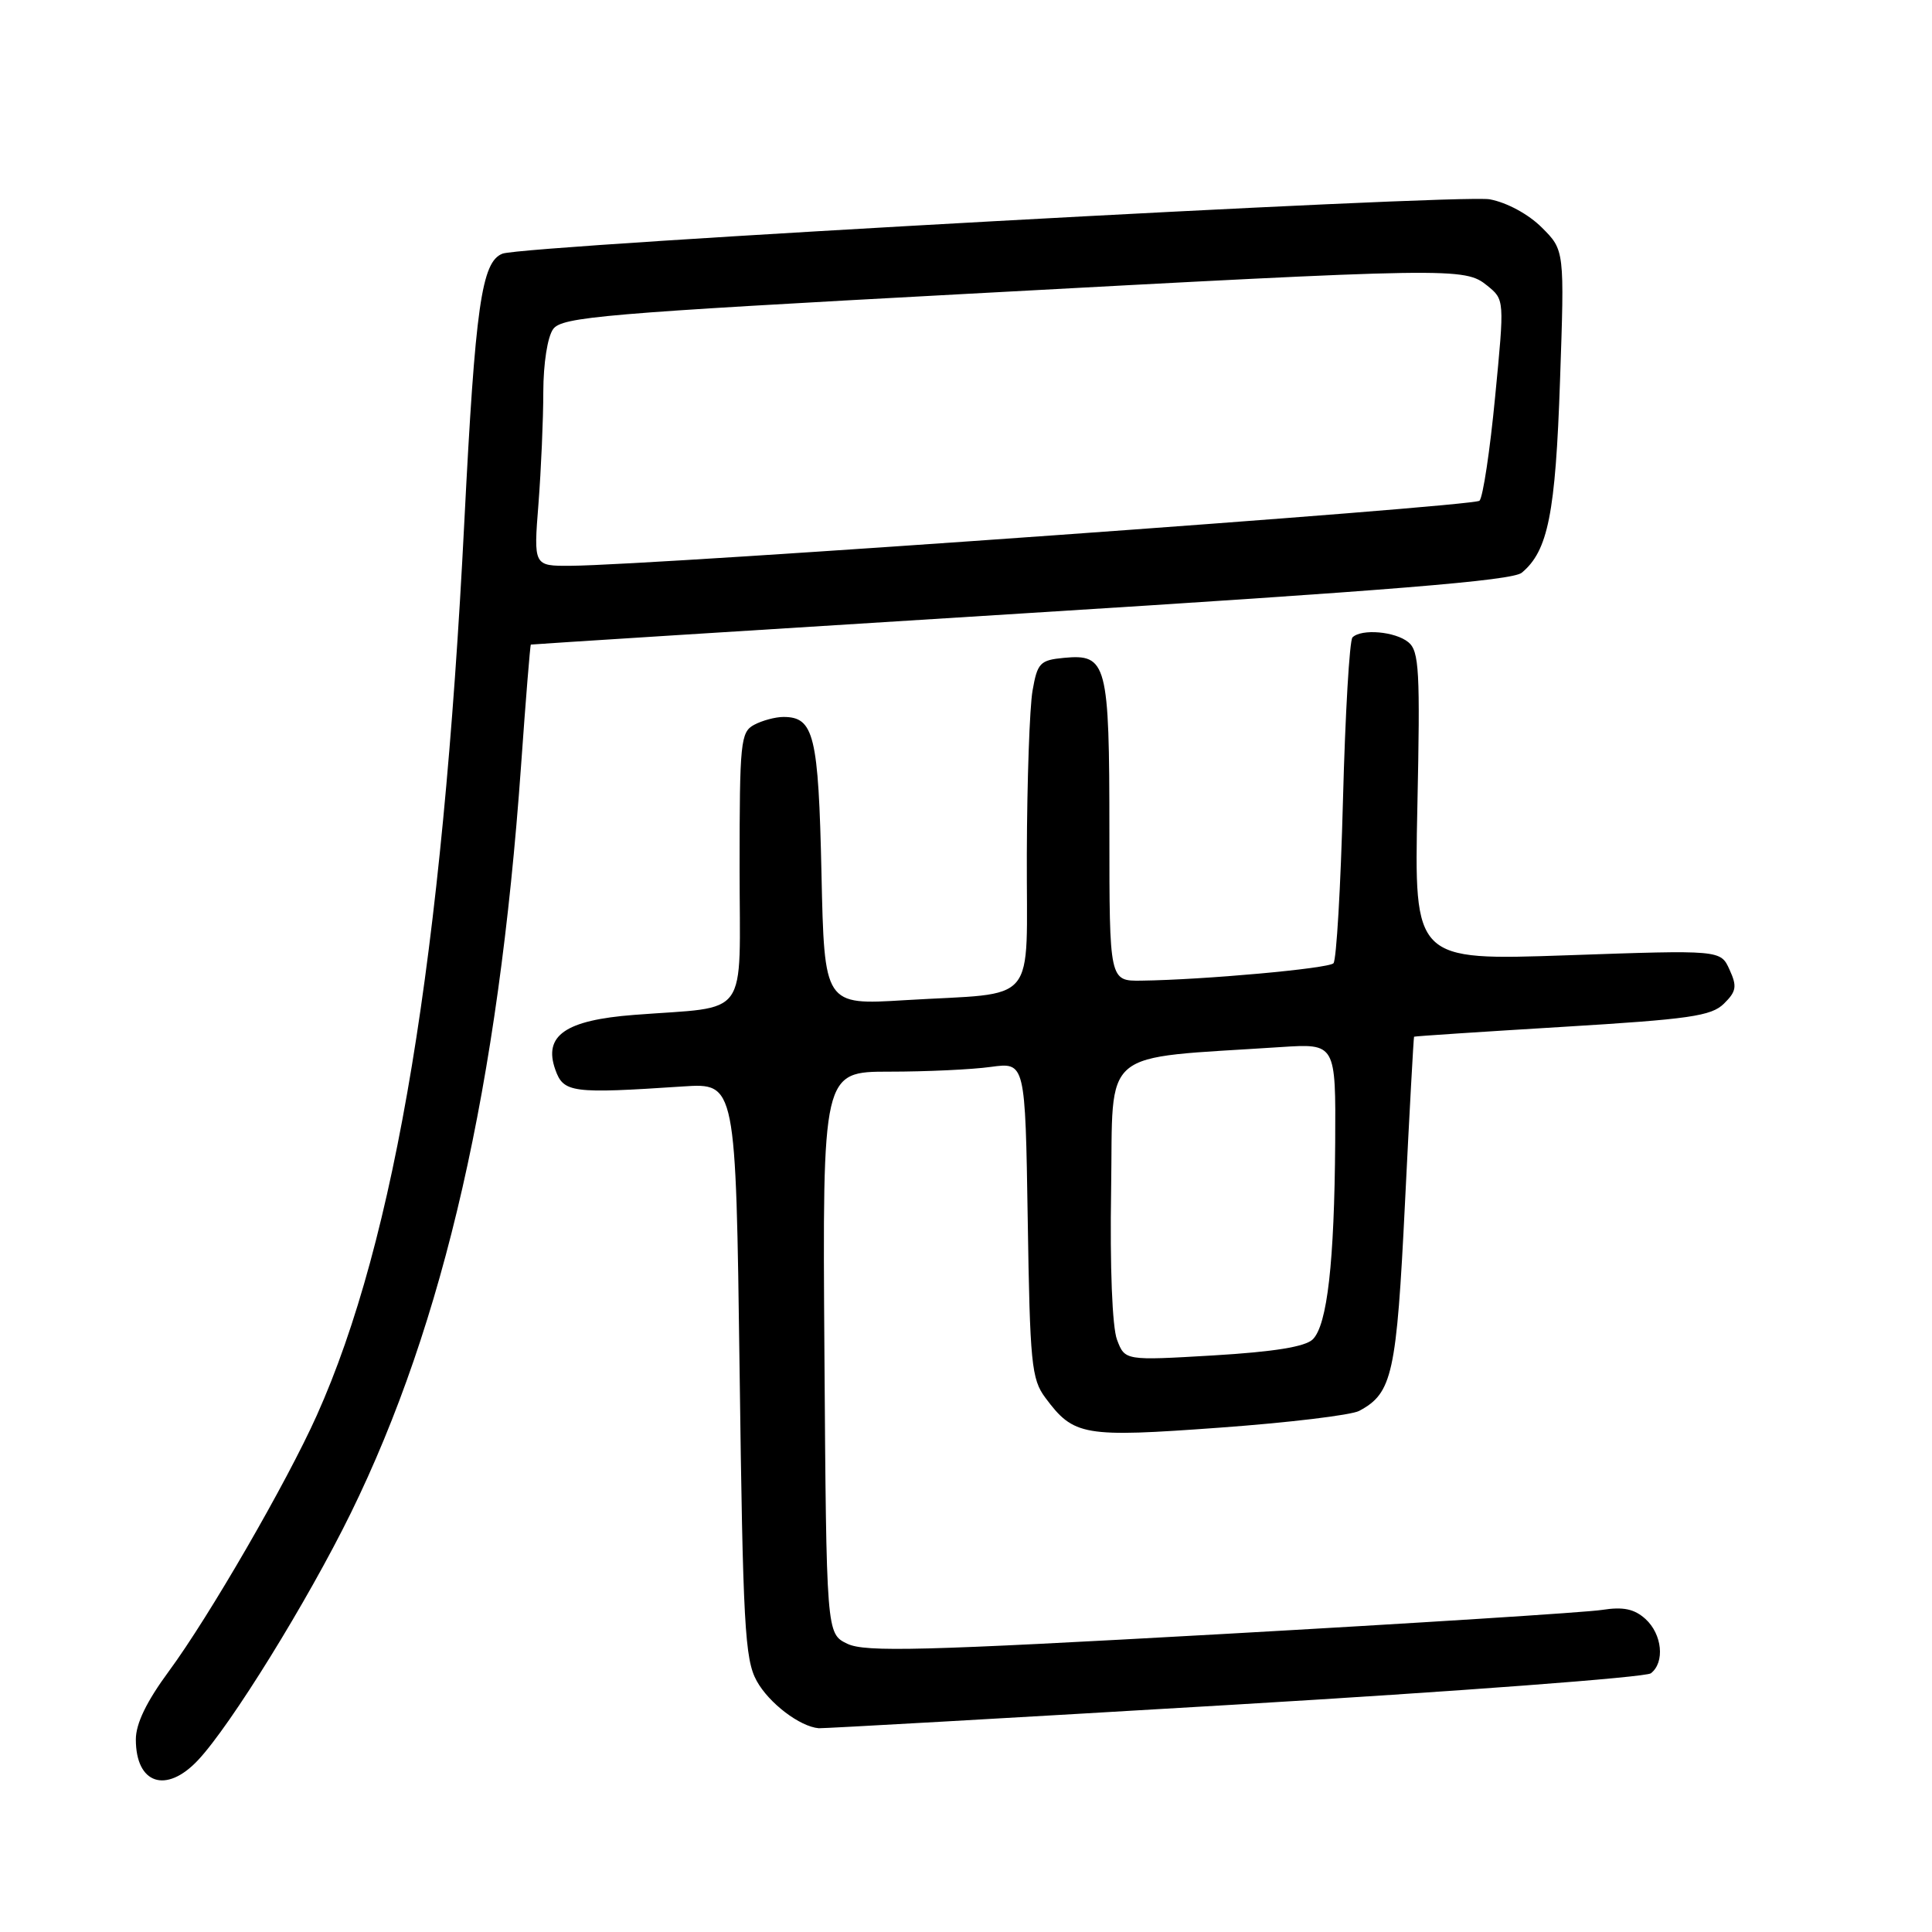 <?xml version="1.0" encoding="UTF-8" standalone="no"?>
<!DOCTYPE svg PUBLIC "-//W3C//DTD SVG 1.1//EN" "http://www.w3.org/Graphics/SVG/1.1/DTD/svg11.dtd" >
<svg xmlns="http://www.w3.org/2000/svg" xmlns:xlink="http://www.w3.org/1999/xlink" version="1.1" viewBox="0 0 256 256">
 <g >
 <path fill="currentColor"
d=" M 26.22 233.25 C 30.55 228.66 40.76 212.15 46.48 200.50 C 58.86 175.25 66.03 143.81 69.04 101.50 C 69.66 92.70 70.25 85.46 70.34 85.41 C 70.43 85.37 99.63 83.52 135.23 81.30 C 184.17 78.25 200.38 76.93 201.64 75.89 C 205.12 73.00 206.11 68.08 206.71 50.47 C 207.31 33.15 207.31 33.15 204.30 30.15 C 202.54 28.39 199.69 26.84 197.40 26.41 C 193.51 25.67 69.47 32.50 66.59 33.61 C 63.81 34.67 62.98 40.54 61.53 69.06 C 58.62 126.70 52.42 164.28 41.97 187.56 C 37.98 196.46 27.71 214.21 22.38 221.44 C 19.42 225.46 18.00 228.38 18.00 230.49 C 18.00 236.38 22.00 237.73 26.22 233.25 Z  M 163.50 225.88 C 193.20 224.12 218.06 222.25 218.75 221.72 C 220.63 220.27 220.25 216.54 218.03 214.52 C 216.55 213.19 215.10 212.88 212.28 213.32 C 210.20 213.65 187.48 215.09 161.78 216.53 C 122.21 218.74 114.64 218.94 112.28 217.81 C 109.50 216.47 109.50 216.47 109.24 179.24 C 108.98 142.00 108.98 142.00 117.85 142.00 C 122.73 142.00 128.78 141.72 131.29 141.37 C 135.85 140.75 135.85 140.75 136.18 161.62 C 136.47 180.65 136.68 182.74 138.50 185.19 C 142.29 190.28 143.50 190.49 161.63 189.17 C 170.74 188.51 179.05 187.51 180.10 186.95 C 184.50 184.59 185.05 182.12 186.17 159.36 C 186.76 147.34 187.31 137.44 187.37 137.37 C 187.44 137.30 196.28 136.72 207.00 136.07 C 223.87 135.05 226.76 134.64 228.43 132.99 C 230.08 131.37 230.19 130.70 229.17 128.48 C 227.99 125.87 227.99 125.87 207.68 126.58 C 187.38 127.28 187.38 127.28 187.81 106.86 C 188.19 88.90 188.05 86.28 186.62 85.10 C 184.89 83.67 180.39 83.28 179.21 84.46 C 178.82 84.85 178.25 94.56 177.95 106.05 C 177.65 117.53 177.08 127.25 176.69 127.64 C 175.99 128.34 159.52 129.83 151.25 129.94 C 147.00 130.00 147.00 130.00 147.00 110.19 C 147.00 87.85 146.68 86.63 140.97 87.17 C 137.81 87.47 137.46 87.84 136.82 91.50 C 136.43 93.70 136.09 103.45 136.06 113.17 C 135.99 133.66 137.85 131.44 119.87 132.53 C 109.23 133.18 109.23 133.18 108.85 115.72 C 108.45 97.41 107.86 95.00 103.81 95.00 C 102.74 95.00 101.00 95.47 99.93 96.04 C 98.13 97.00 98.00 98.30 98.00 114.99 C 98.00 135.41 99.54 133.27 84.00 134.48 C 74.91 135.18 71.98 137.22 73.58 141.73 C 74.67 144.80 75.75 144.94 90.50 143.96 C 97.50 143.50 97.50 143.50 98.00 181.50 C 98.44 215.31 98.69 219.86 100.26 222.72 C 101.87 225.66 105.99 228.80 108.50 229.00 C 109.05 229.04 133.80 227.64 163.50 225.88 Z  M 71.35 66.75 C 71.70 62.21 71.99 55.55 71.99 51.94 C 72.00 48.14 72.55 44.63 73.30 43.60 C 74.47 42.00 79.97 41.53 128.05 38.94 C 192.81 35.44 194.06 35.42 197.07 37.85 C 199.36 39.71 199.36 39.71 198.11 52.60 C 197.43 59.70 196.50 65.88 196.04 66.35 C 195.26 67.13 86.66 74.91 75.60 74.97 C 70.70 75.00 70.70 75.00 71.35 66.75 Z  M 148.01 177.52 C 147.38 175.86 147.06 167.90 147.23 157.62 C 147.53 138.55 145.39 140.35 169.75 138.74 C 177.00 138.27 177.00 138.27 176.92 151.38 C 176.81 167.29 175.87 175.56 173.95 177.47 C 172.95 178.45 168.83 179.12 160.78 179.60 C 149.06 180.29 149.06 180.29 148.01 177.52 Z "/>
</g>
</svg>